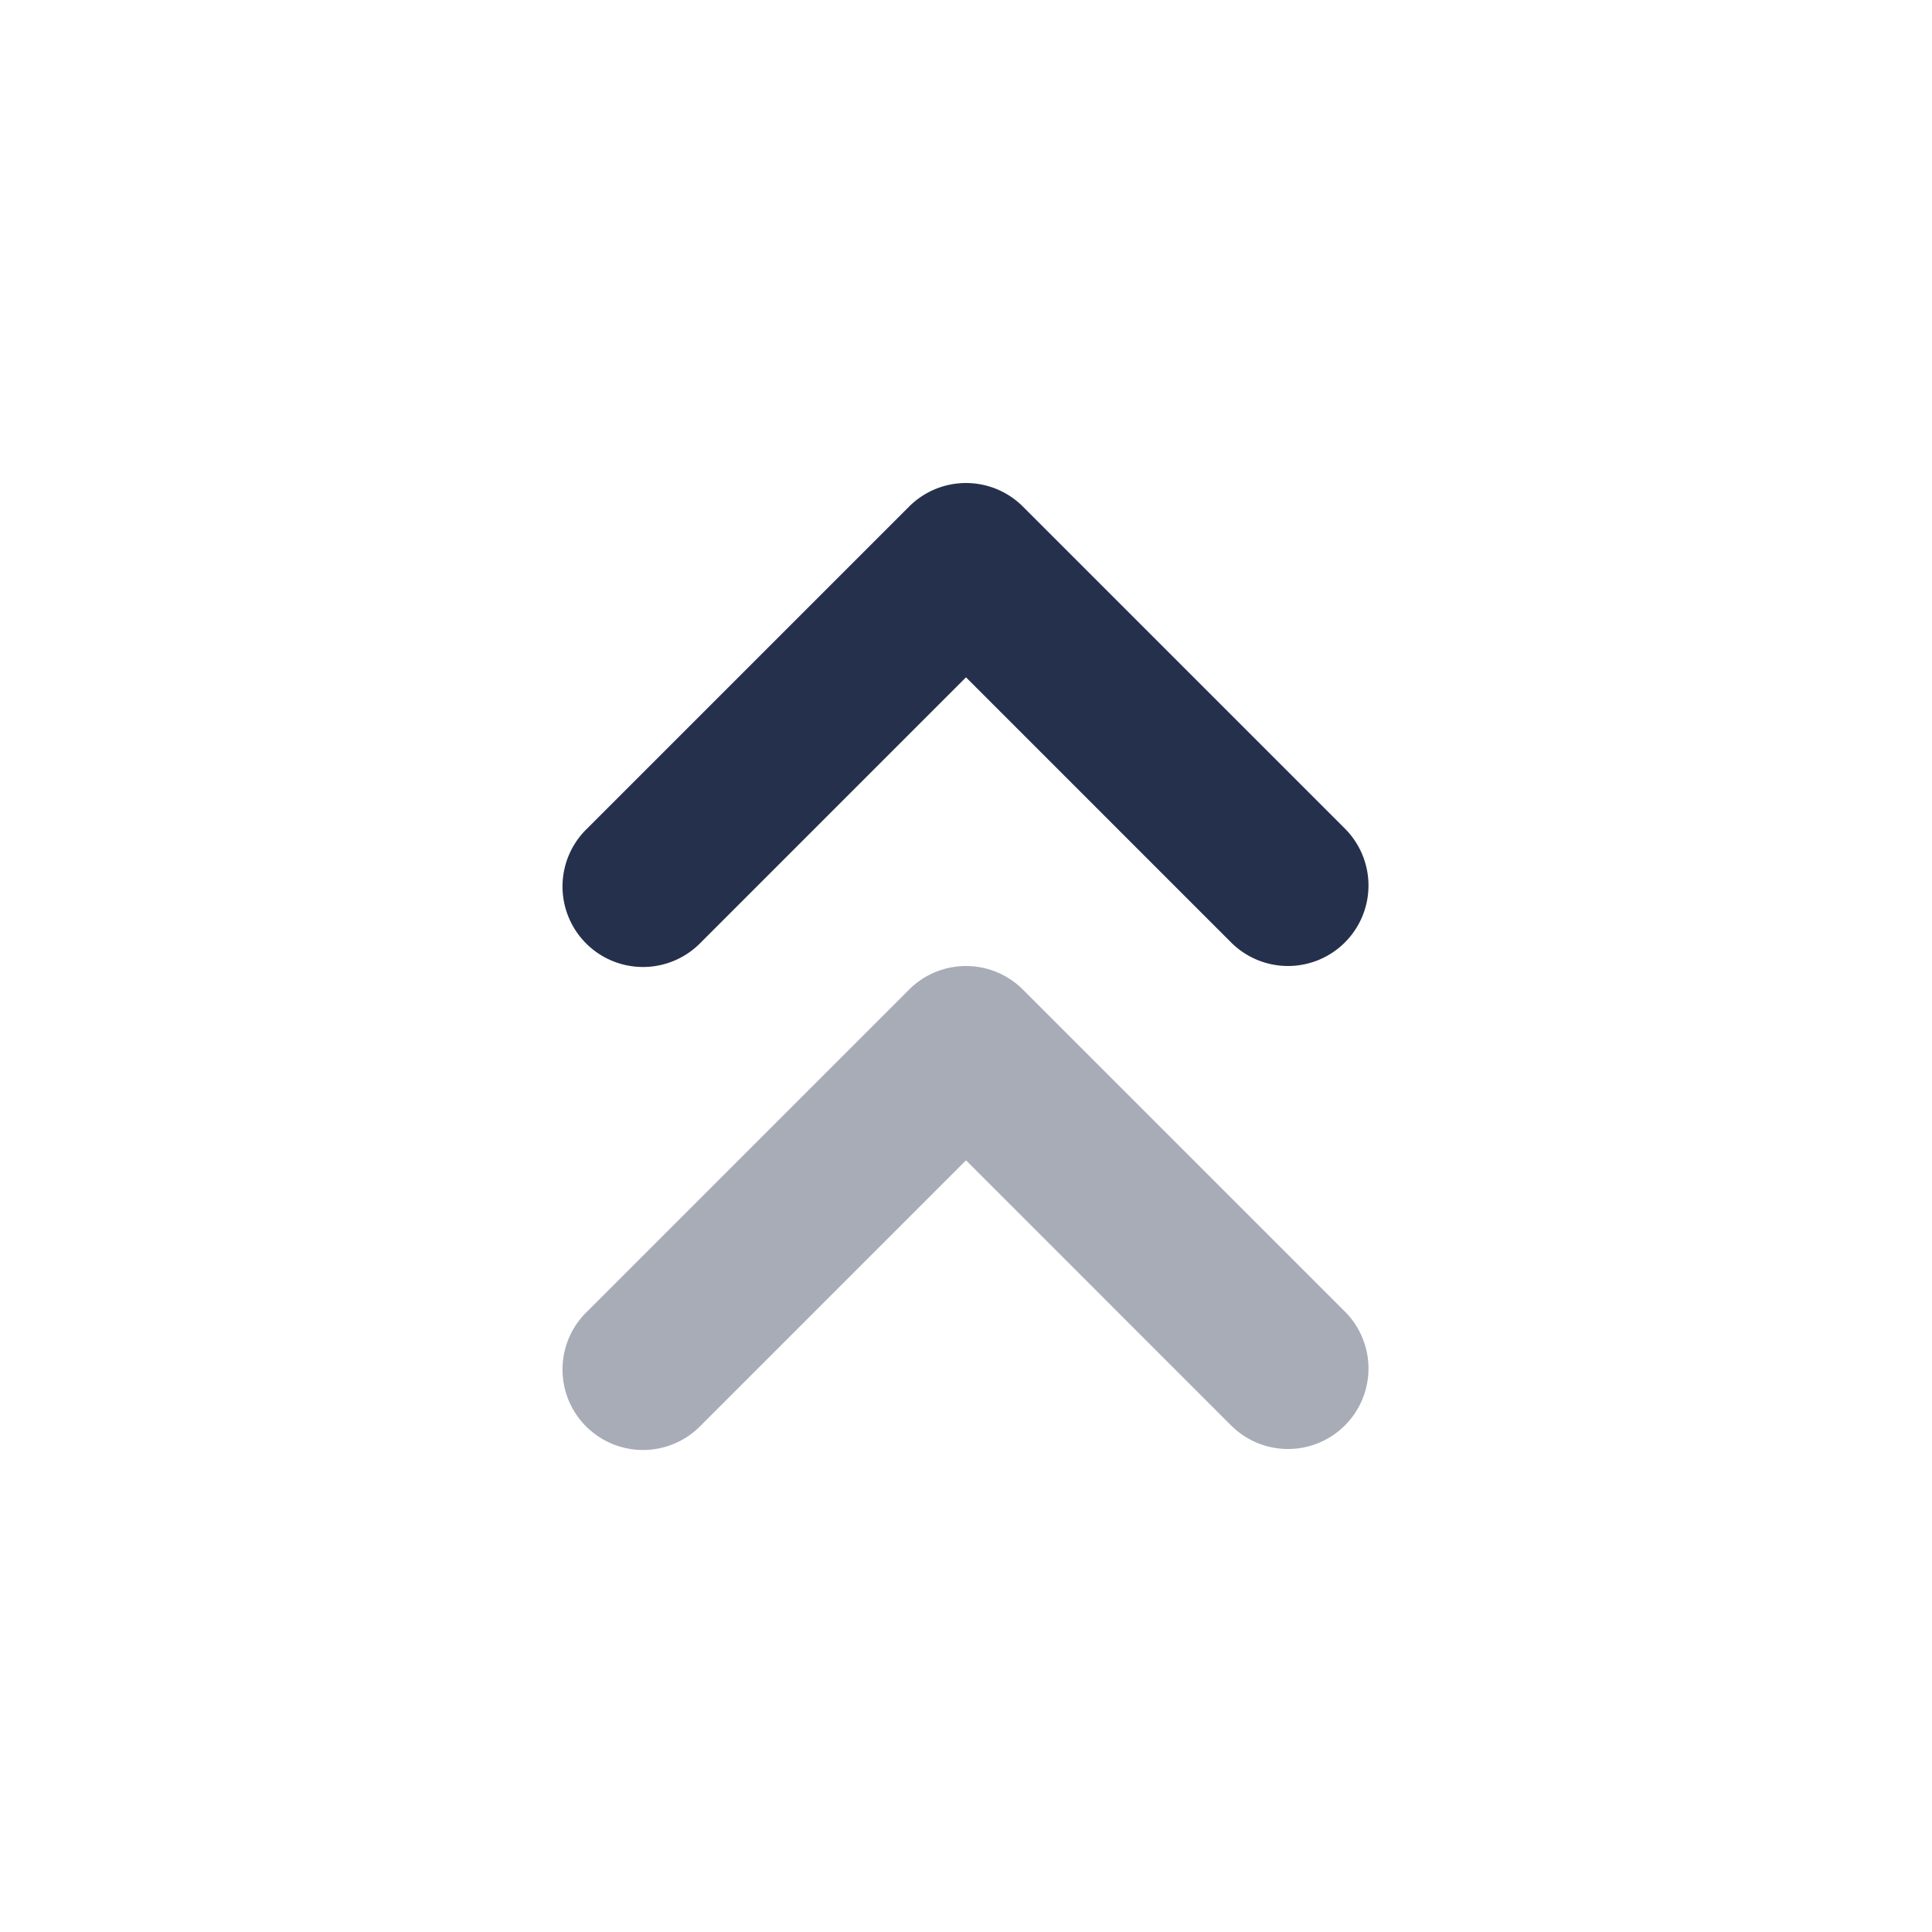 <svg id="Layer" xmlns="http://www.w3.org/2000/svg" viewBox="0 0 24 24">
    <defs>
        <style>.cls-1,.cls-2{fill:#25314c;}.cls-2{opacity:0.4;}</style>
    </defs>
    <g id="angles-up-small">
        <path class="cls-1"     d="M16,12a1,1,0,0,1-.707-.293L12,8.414,8.707,11.707a1,1,0,1,1-1.414-1.414l4-4a1,1,0,0,1,1.414,0l4,4A1,1,0,0,1,16,12Z"/>
        <path class="cls-2"     d="M16,18a1,1,0,0,1-.707-.293L12,14.414,8.707,17.707a1,1,0,1,1-1.414-1.414l4-4a1,1,0,0,1,1.414,0l4,4A1,1,0,0,1,16,18Z"/>
    </g>
</svg>